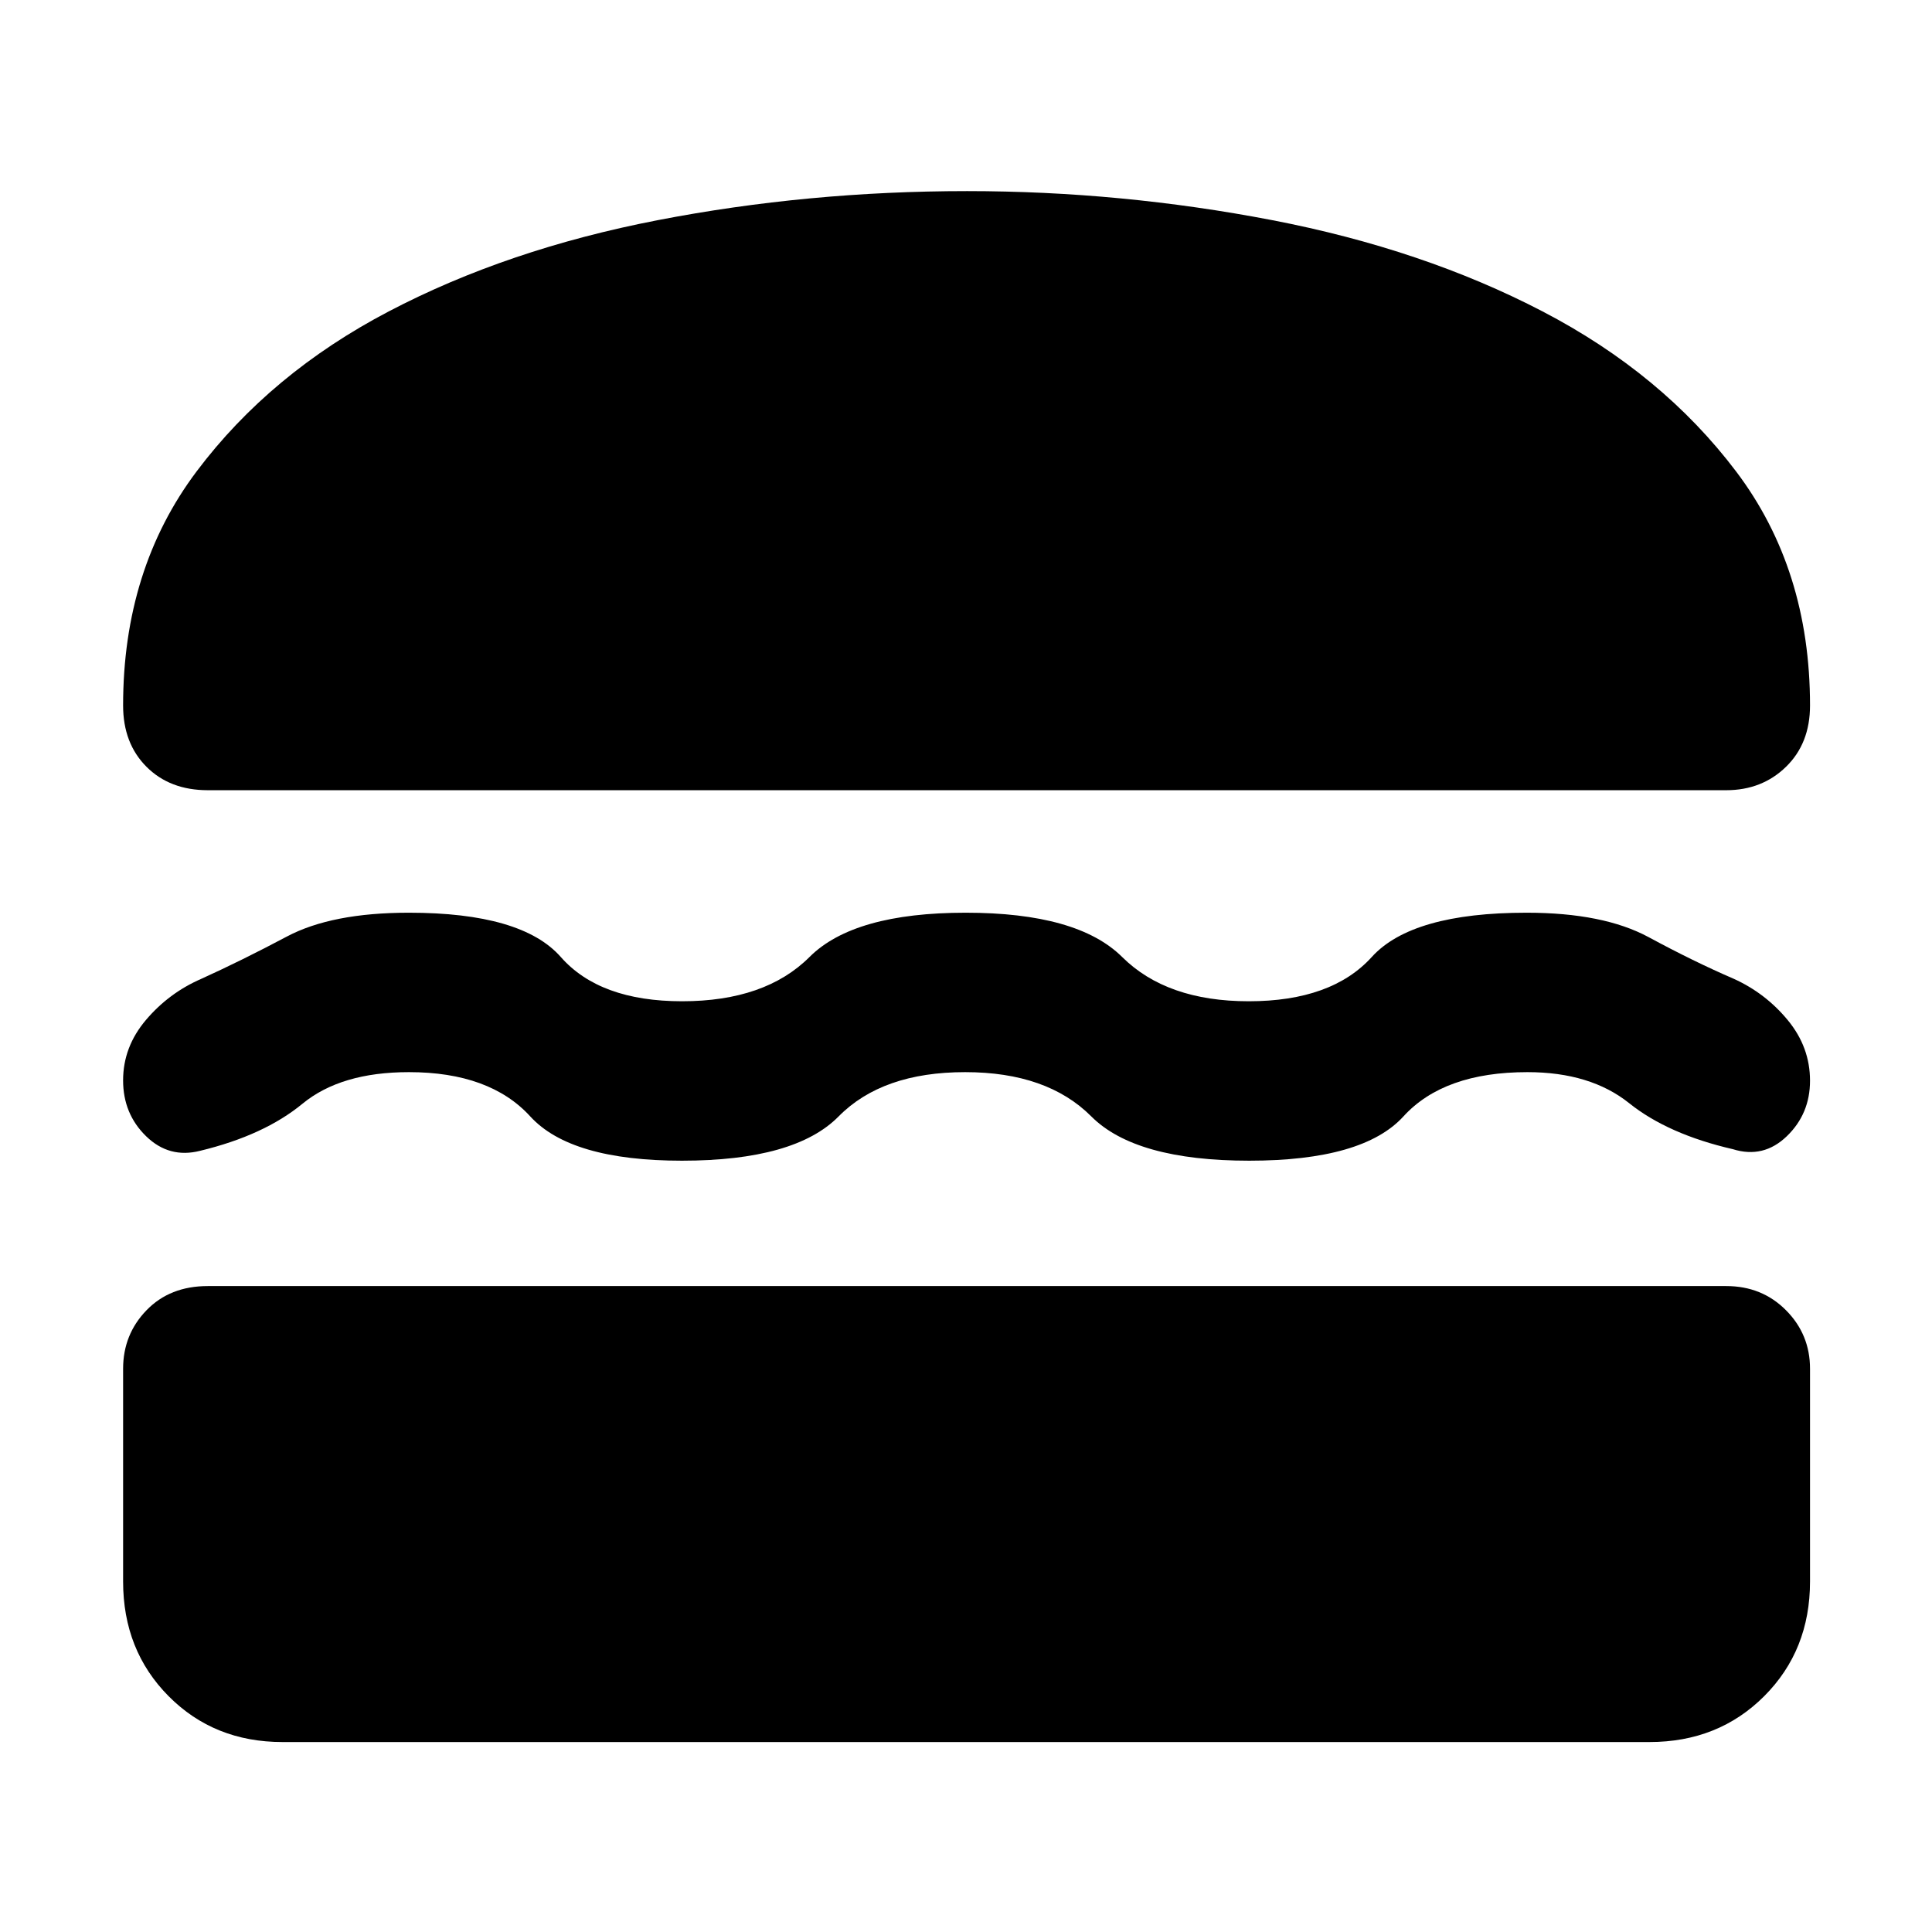 <svg xmlns="http://www.w3.org/2000/svg" height="48" viewBox="0 -960 960 960" width="48"><path d="M140.39-94.39q-33.98 0-56.6-22.78-22.62-22.79-22.62-57v-105.7q0-17.06 11.63-29.07 11.63-12.02 30.46-12.02h754.48q17.78 0 29.72 12.02 11.93 12.01 11.93 29.07v105.7q0 34.21-22.78 57-22.79 22.78-57 22.78H140.39Zm339.18-332.87q-41.17 0-62.86 22-21.69 22-77.84 22-55.3 0-75.39-22-20.08-22-60.31-22-33.81 0-52.9 15.72-19.1 15.71-50.84 23.37-15.35 3.91-26.8-7.22-11.46-11.13-11.46-27.78 0-16.66 11.39-30.06 11.39-13.41 27.44-20.38 20.23-9.18 42.55-21.03 22.32-11.84 60.62-11.84 56.13 0 75.48 22 19.36 22 60.27 22 41.31 0 63.33-22 22.01-22 77.6-22 55.58 0 77.74 22 22.15 22 62.89 22 41.22 0 61.15-22 19.94-22 76.9-22 38.2 0 60.68 12.15 22.49 12.16 42.36 20.72 15.76 7.16 26.79 20.55T899.39-423q0 16.48-11.56 27.61-11.57 11.13-26.7 6.43-32.3-7.43-51.59-22.87-19.28-15.43-50.58-15.43-41.54 0-61.6 22-20.07 22-76.61 22t-78.49-22q-21.94-22-62.69-22Zm1-437.78q76.53 0 151.55 14.43 75.01 14.44 134.41 45.37 59.41 30.93 96.14 79.51 36.72 48.58 36.72 116.29 0 18.83-11.93 30.46-11.94 11.63-29.72 11.63H103.26q-18.83 0-30.46-11.63-11.63-11.63-11.63-30.46 0-67.76 36.57-116.38 36.56-48.62 95.48-79.47t133.57-45.3q74.64-14.45 153.78-14.45Z"/></svg>